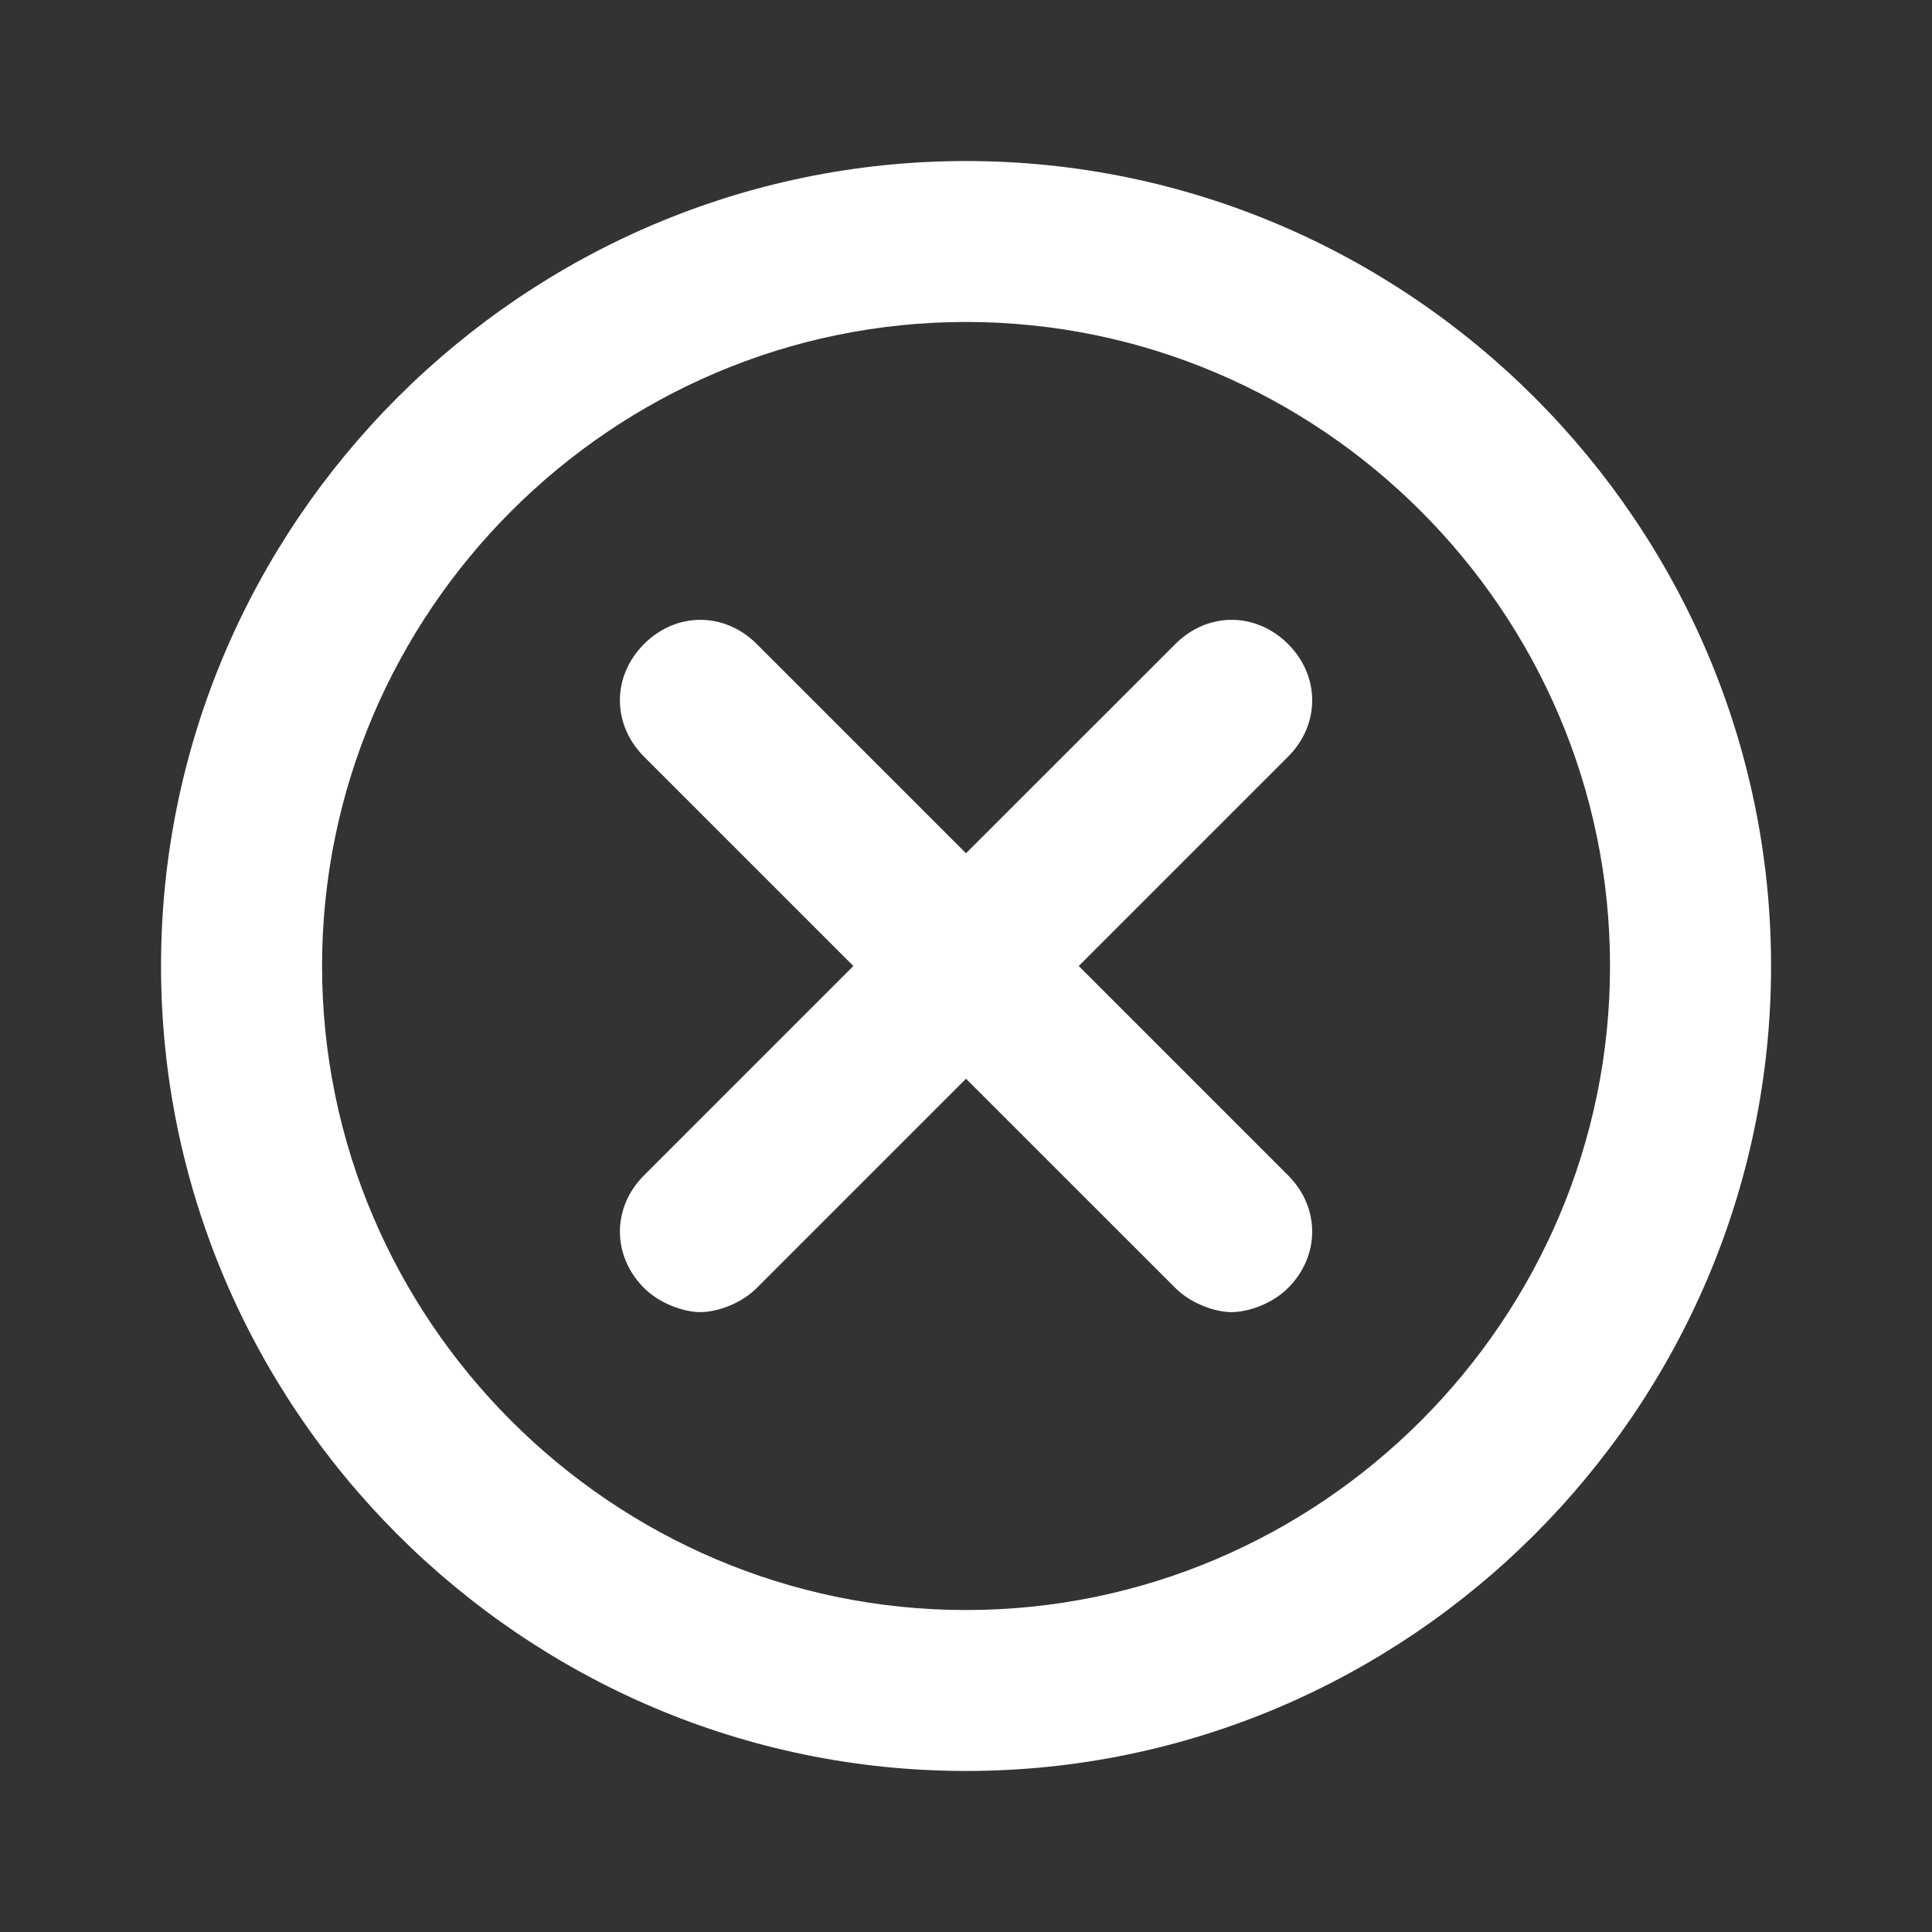 <svg width="20" height="20" viewBox="0 0 20 20" fill="none" xmlns="http://www.w3.org/2000/svg">
<rect x="0" y="0" width="20" height="20" fill="#333333" stroke="none"/>
<path d="M10 1.667C5.417 1.667 1.667 5.417 1.667 10C1.667 14.583 5.417 18.333 10 18.333C14.584 18.333 18.334 14.583 18.334 10C18.334 5.417 14.584 1.667 10 1.667ZM10 16.667C6.334 16.667 3.334 13.667 3.334 10C3.334 6.333 6.334 3.333 10 3.333C13.667 3.333 16.667 6.333 16.667 10C16.667 13.667 13.667 16.667 10 16.667Z" fill="white"/>
<path d="M13.334 6.667C13 6.333 12.5 6.333 12.167 6.667L10 8.833L7.834 6.667C7.5 6.333 7 6.333 6.667 6.667C6.334 7 6.334 7.5 6.667 7.833L8.834 10L6.667 12.167C6.334 12.5 6.334 13 6.667 13.333C6.834 13.5 7.084 13.583 7.25 13.583C7.417 13.583 7.667 13.5 7.834 13.333L10 11.167L12.167 13.333C12.334 13.5 12.584 13.583 12.75 13.583C12.917 13.583 13.167 13.5 13.334 13.333C13.667 13 13.667 12.5 13.334 12.167L11.167 10L13.334 7.833C13.667 7.5 13.667 7 13.334 6.667Z" fill="white"/>
</svg>
